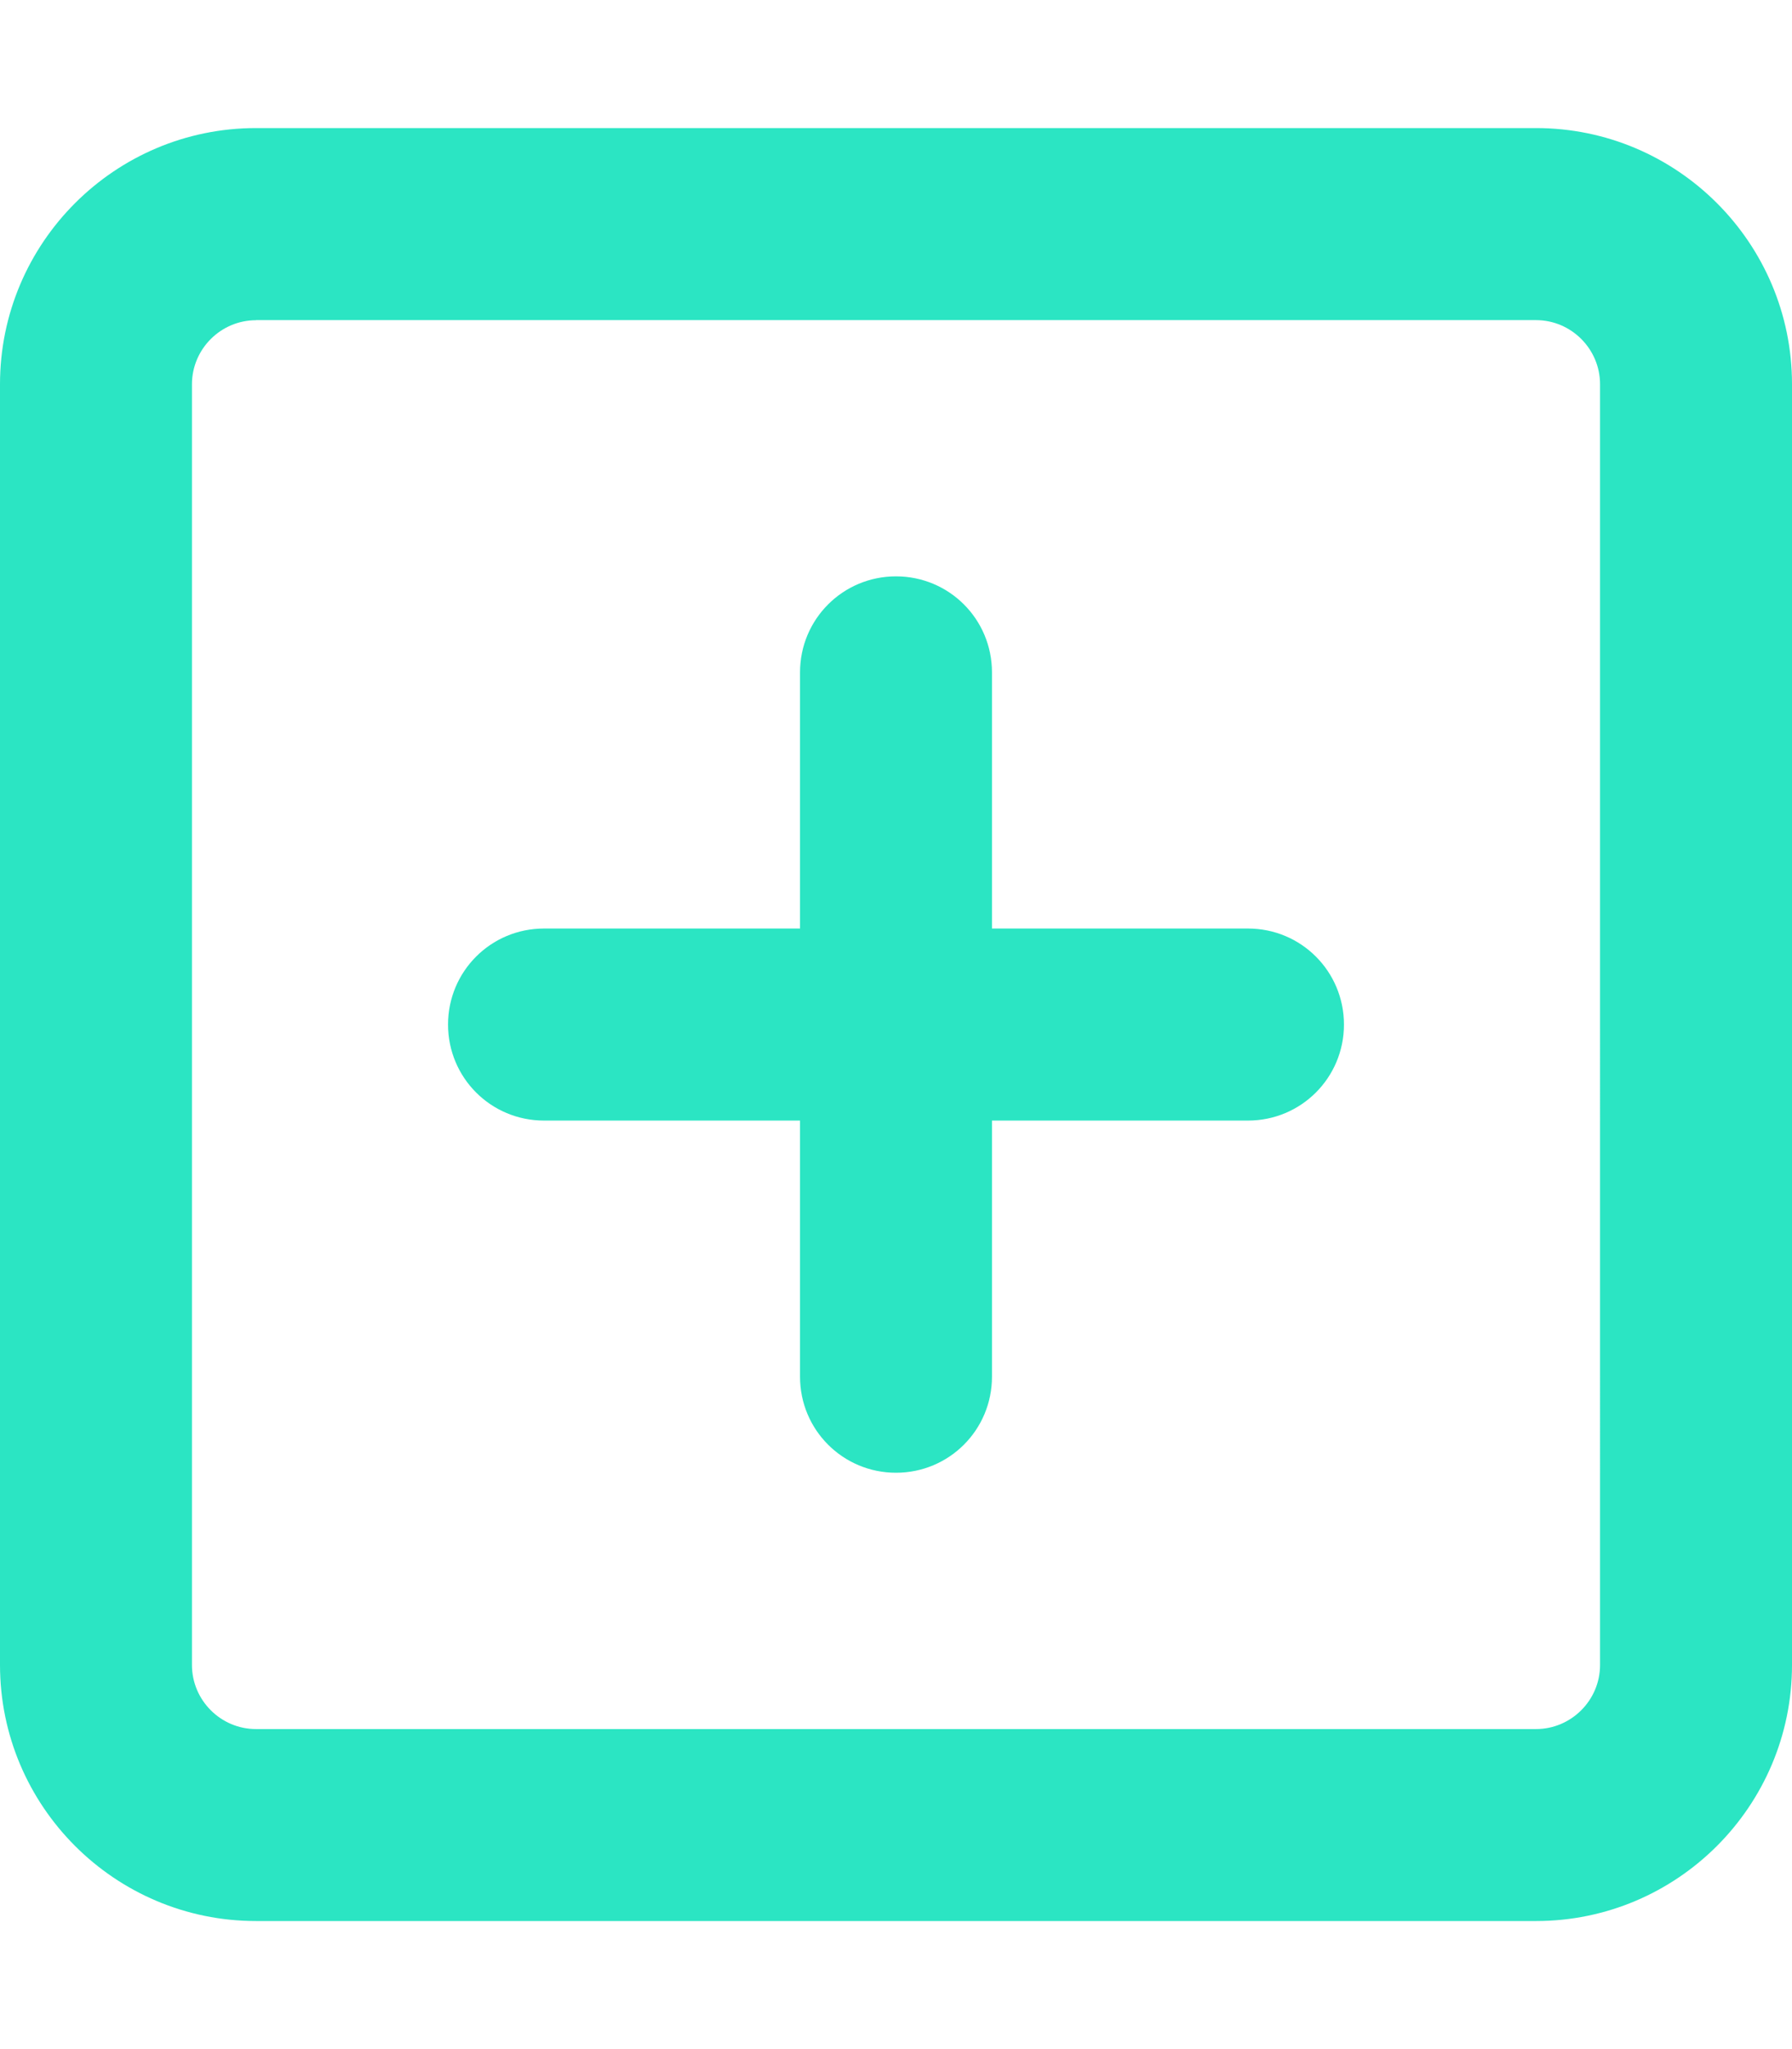 <svg xmlns="http://www.w3.org/2000/svg" viewBox="0 0 19.25 22" width="19.25" height="22"><path fill="#2be5c3" d="M2.75 3.438c-0.378 0 -0.688 0.309 -0.688 0.688v13.75c0 0.378 0.309 0.688 0.688 0.688h13.75c0.378 0 0.688 -0.309 0.688 -0.688V4.125c0 -0.378 -0.309 -0.688 -0.688 -0.688H2.75zM0 4.125c0 -1.517 1.233 -2.75 2.75 -2.75h13.75c1.517 0 2.75 1.233 2.75 2.75v13.75c0 1.517 -1.233 2.75 -2.75 2.75H2.75c-1.517 0 -2.75 -1.233 -2.75 -2.75V4.125zm8.594 10.656v-2.75h-2.75c-0.571 0 -1.031 -0.46 -1.031 -1.031s0.46 -1.031 1.031 -1.031h2.75v-2.75c0 -0.571 0.46 -1.031 1.031 -1.031s1.031 0.46 1.031 1.031v2.75h2.75c0.571 0 1.031 0.46 1.031 1.031s-0.46 1.031 -1.031 1.031h-2.75v2.75c0 0.571 -0.46 1.031 -1.031 1.031s-1.031 -0.46 -1.031 -1.031z"/></svg>